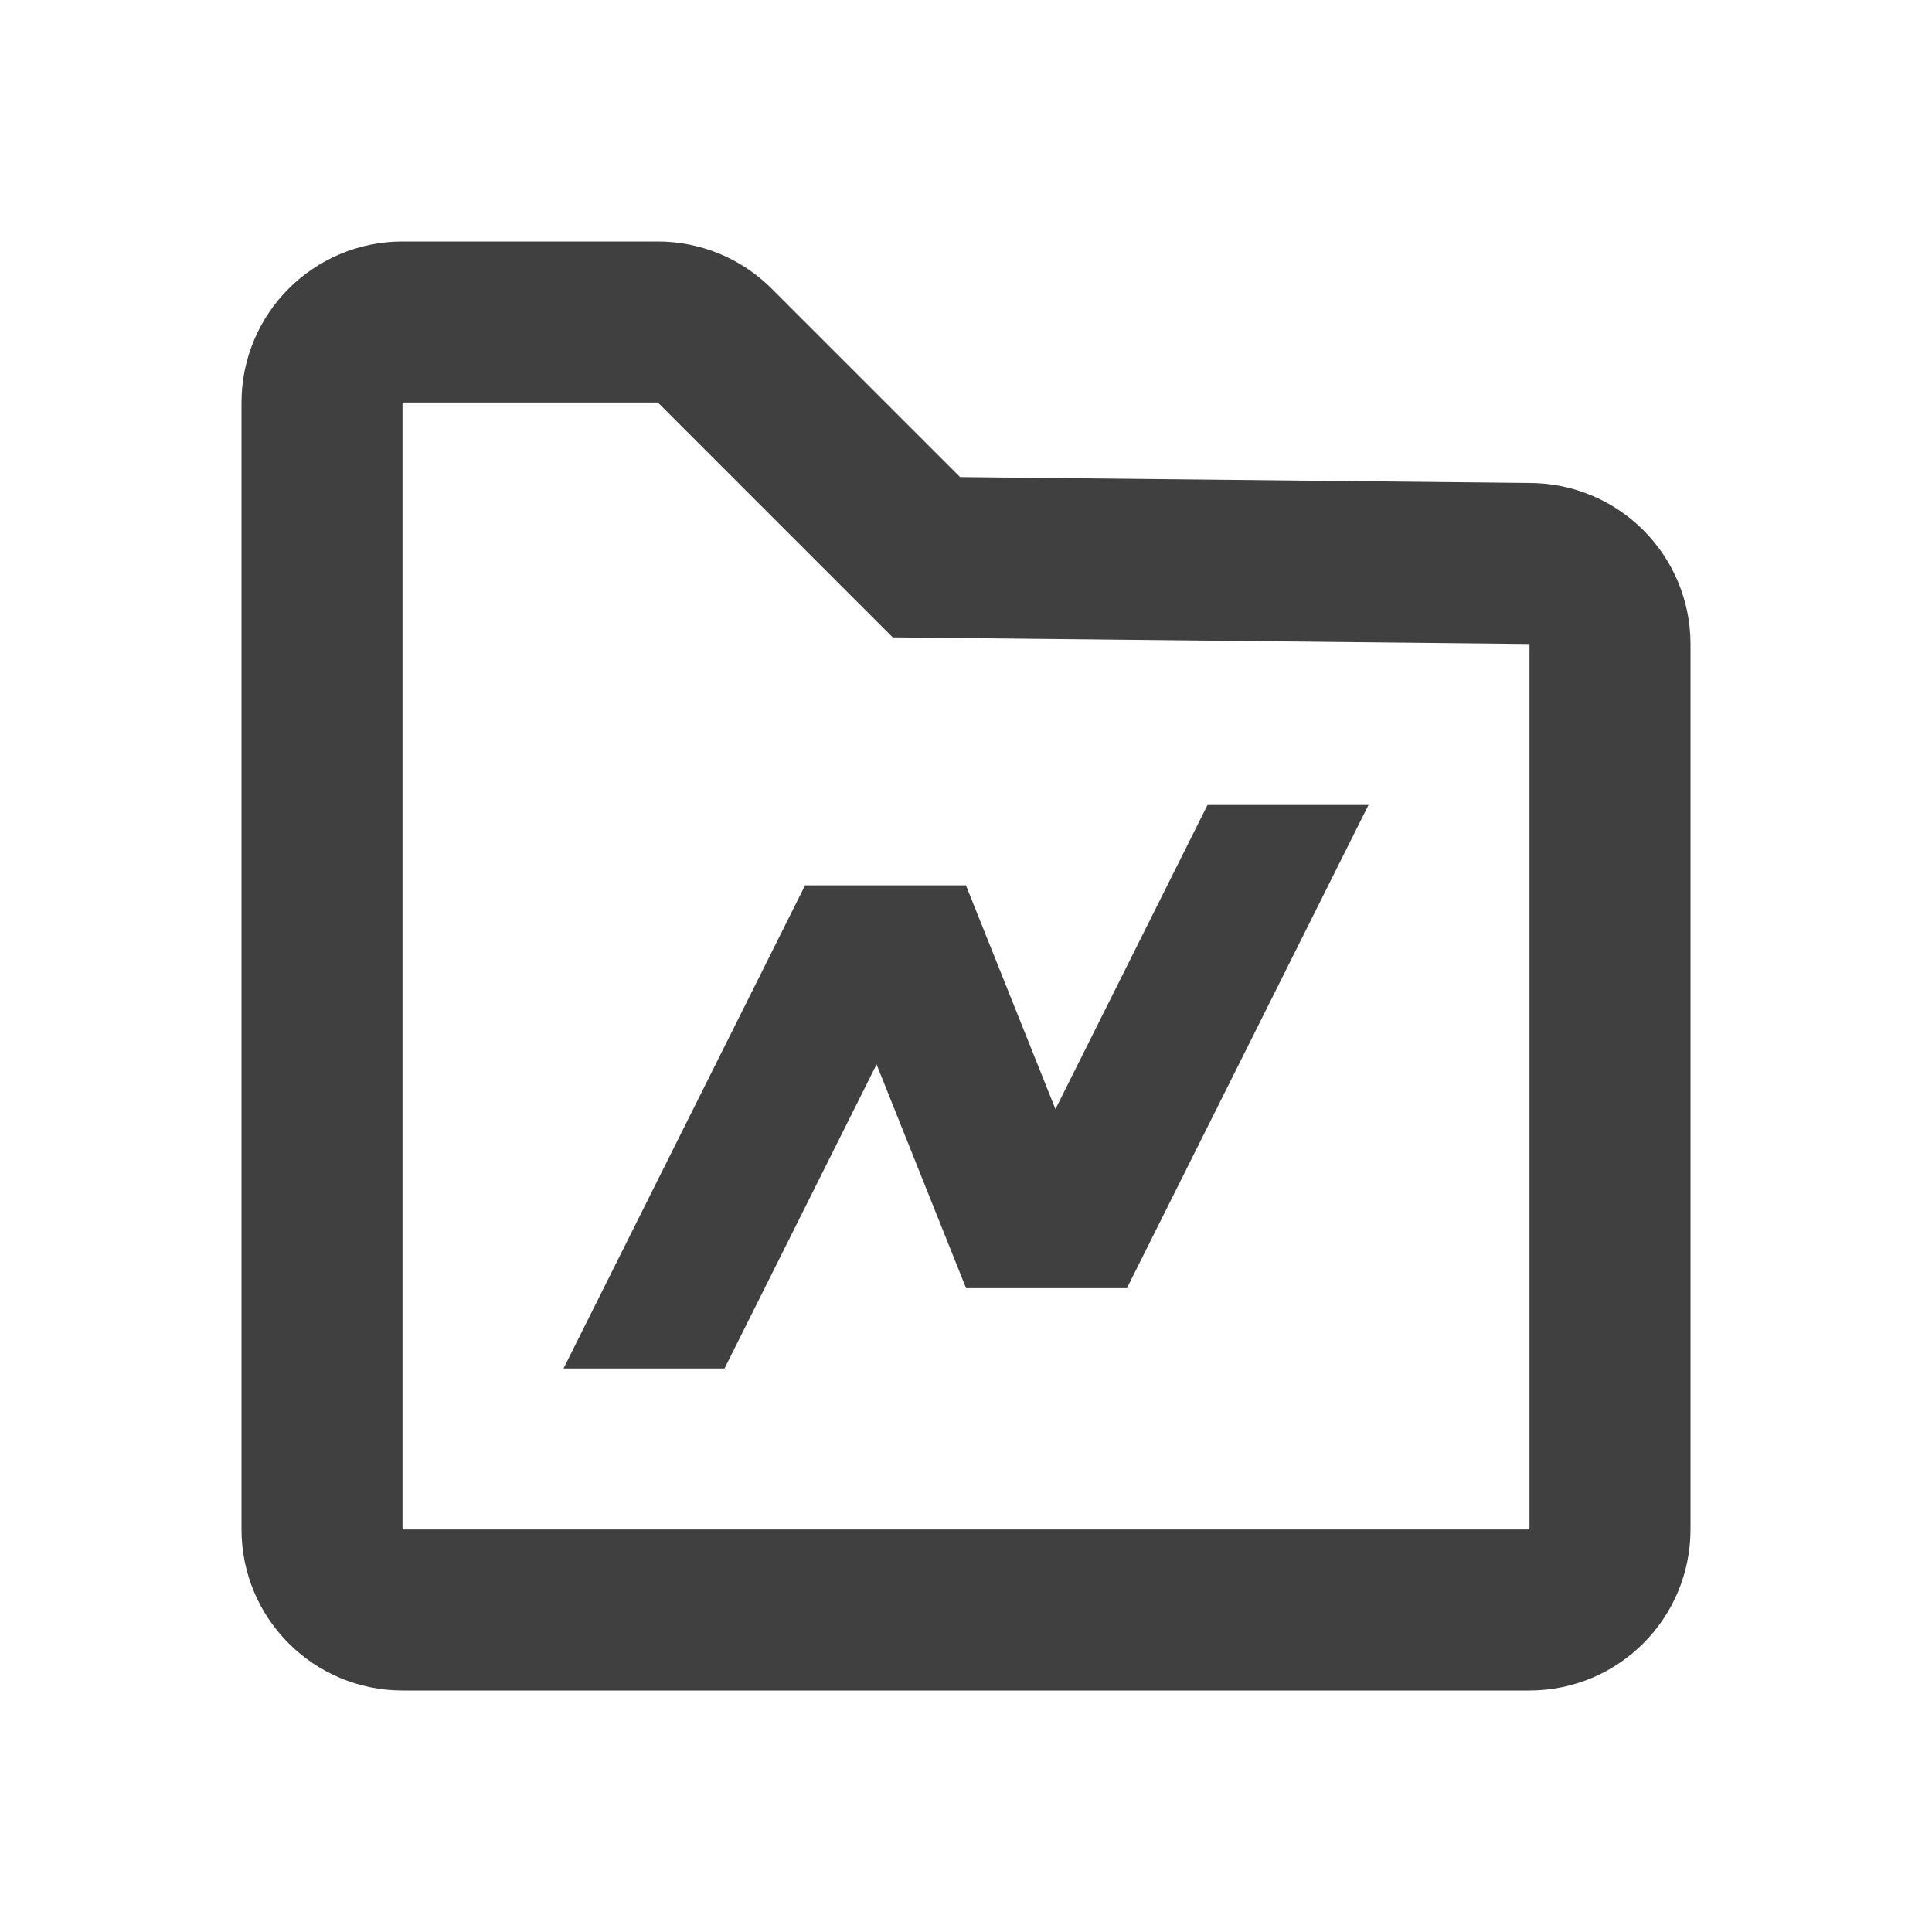 <?xml version="1.0" encoding="UTF-8"?>
<svg width="24px" height="24px" viewBox="0 0 24 24" version="1.1" xmlns="http://www.w3.org/2000/svg" xmlns:xlink="http://www.w3.org/1999/xlink">
    <!-- Generator: Sketch 64 (93537) - https://sketch.com -->
    <title>B备份 12</title>
    <desc>Created with Sketch.</desc>
    <g id="组件" stroke="none" stroke-width="1" fill="none" fill-rule="evenodd">
        <g id="编组">
            <rect id="矩形" x="0" y="0" width="24" height="24" rx="2"></rect>
            <g id="编组-43" transform="translate(3, 3)">
                <path d="M5.172,1 L2,1 C1.724,1 1.474,1.112 1.293,1.293 C1.112,1.474 1,1.724 1,2 L1,16 C1,16.276 1.112,16.526 1.293,16.707 C1.474,16.888 1.724,17 2,17 L16,17 C16.276,17 16.526,16.888 16.707,16.707 C16.888,16.526 17,16.276 17,16 L17,5 C17,4.724 16.888,4.474 16.707,4.293 C16.525,4.111 16.274,3.999 15.996,4 L8.508,3.922 L5.879,1.293 C5.691,1.105 5.437,1 5.172,1 Z" id="矩形备份-3" stroke="#404040" stroke-width="2"></path>
                <polygon id="矩形" fill="#404040" points="12 7 14 7 11 13 9 13"></polygon>
                <polygon id="矩形" fill="#404040" points="7 8 9 8 6 14 4 14"></polygon>
                <polygon id="矩形" fill="#404040" points="7 8 9 8 11 13 9 13"></polygon>
            </g>
        </g>
    </g>
</svg>